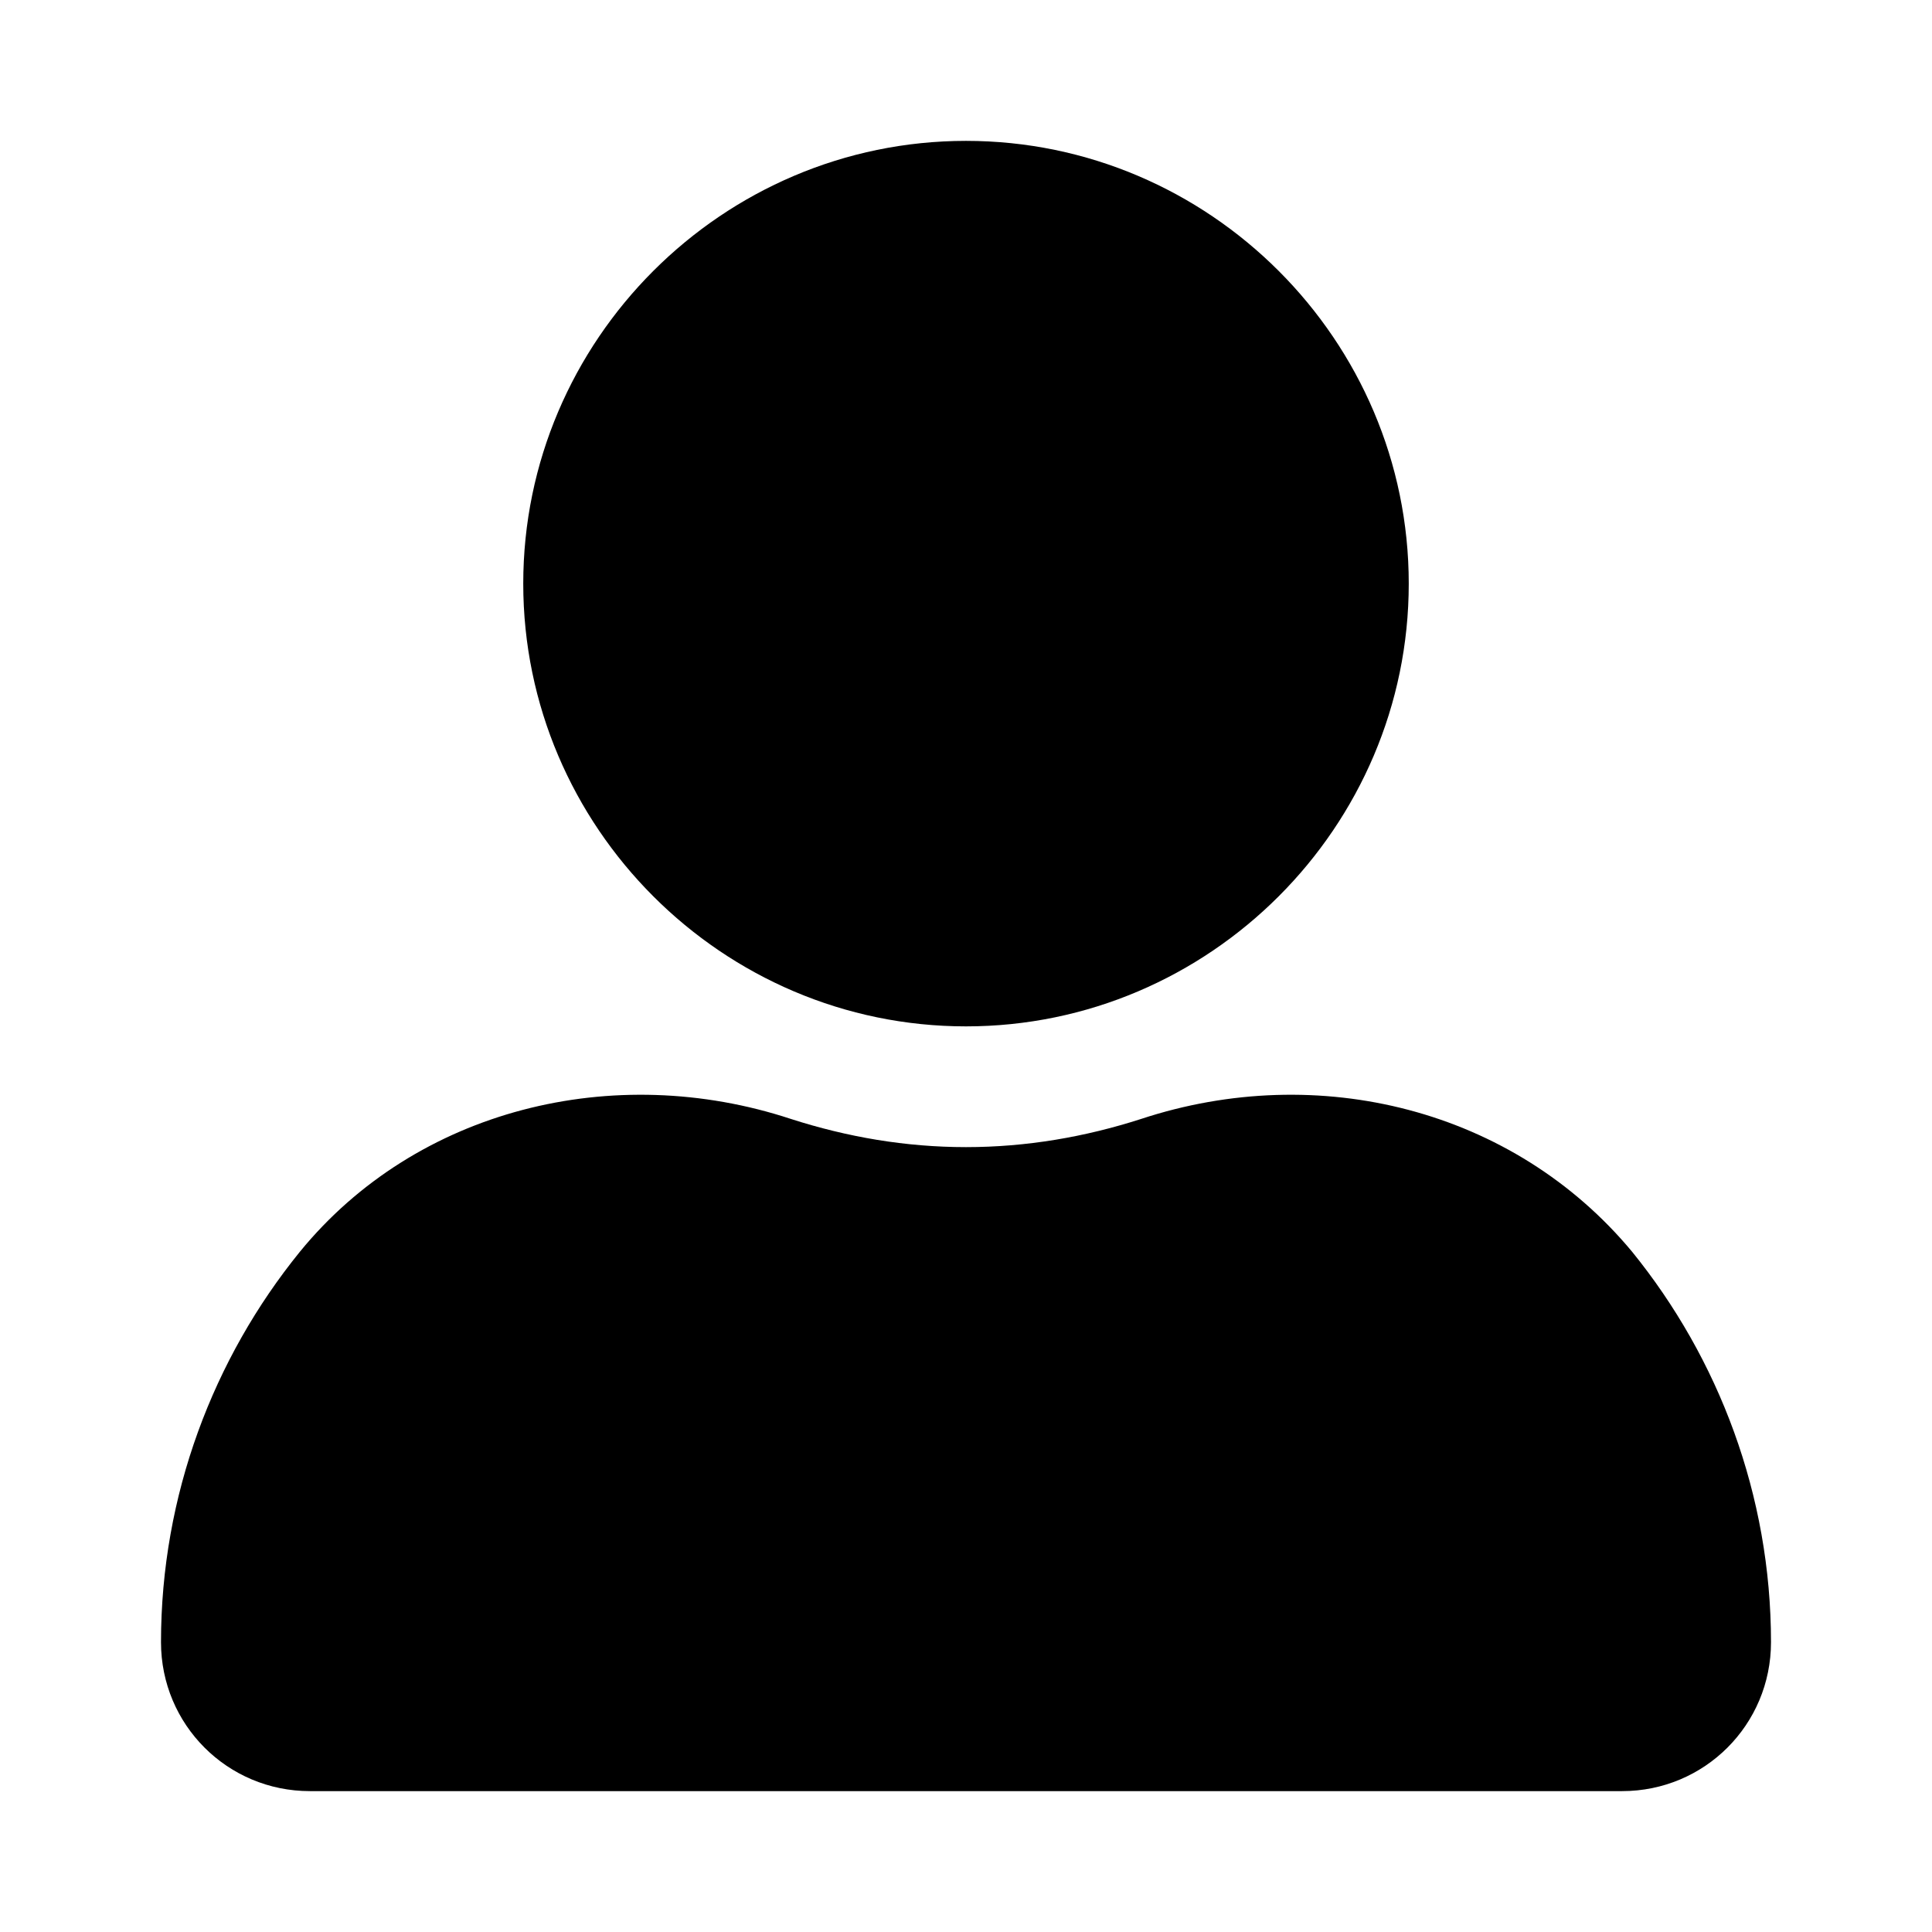 <svg height='100px' width='100px'  fill="#000000" xmlns="http://www.w3.org/2000/svg" xmlns:xlink="http://www.w3.org/1999/xlink" version="1.1" x="0px" y="0px" viewBox="0 0 96 96" style="enable-background:new 0 0 96 96;" xml:space="preserve"><g><g><path d="M70,29c0-12.1-9.9-22-22-22s-22,9.9-22,22s9.9,22,22,22S70,41.1,70,29z"></path><path d="M56.7,55.6C53.9,56.5,51,57,48,57s-5.9-0.5-8.7-1.4c-8.8-2.9-18.6-0.5-24.4,6.6C10.6,67.5,8,74.3,8,81.6    c0,4.1,3.3,7.4,7.4,7.4h65.2c4.1,0,7.4-3.3,7.4-7.4c0-7.3-2.6-14.1-6.9-19.4C75.2,55.1,65.5,52.7,56.7,55.6z"></path></g></g></svg>